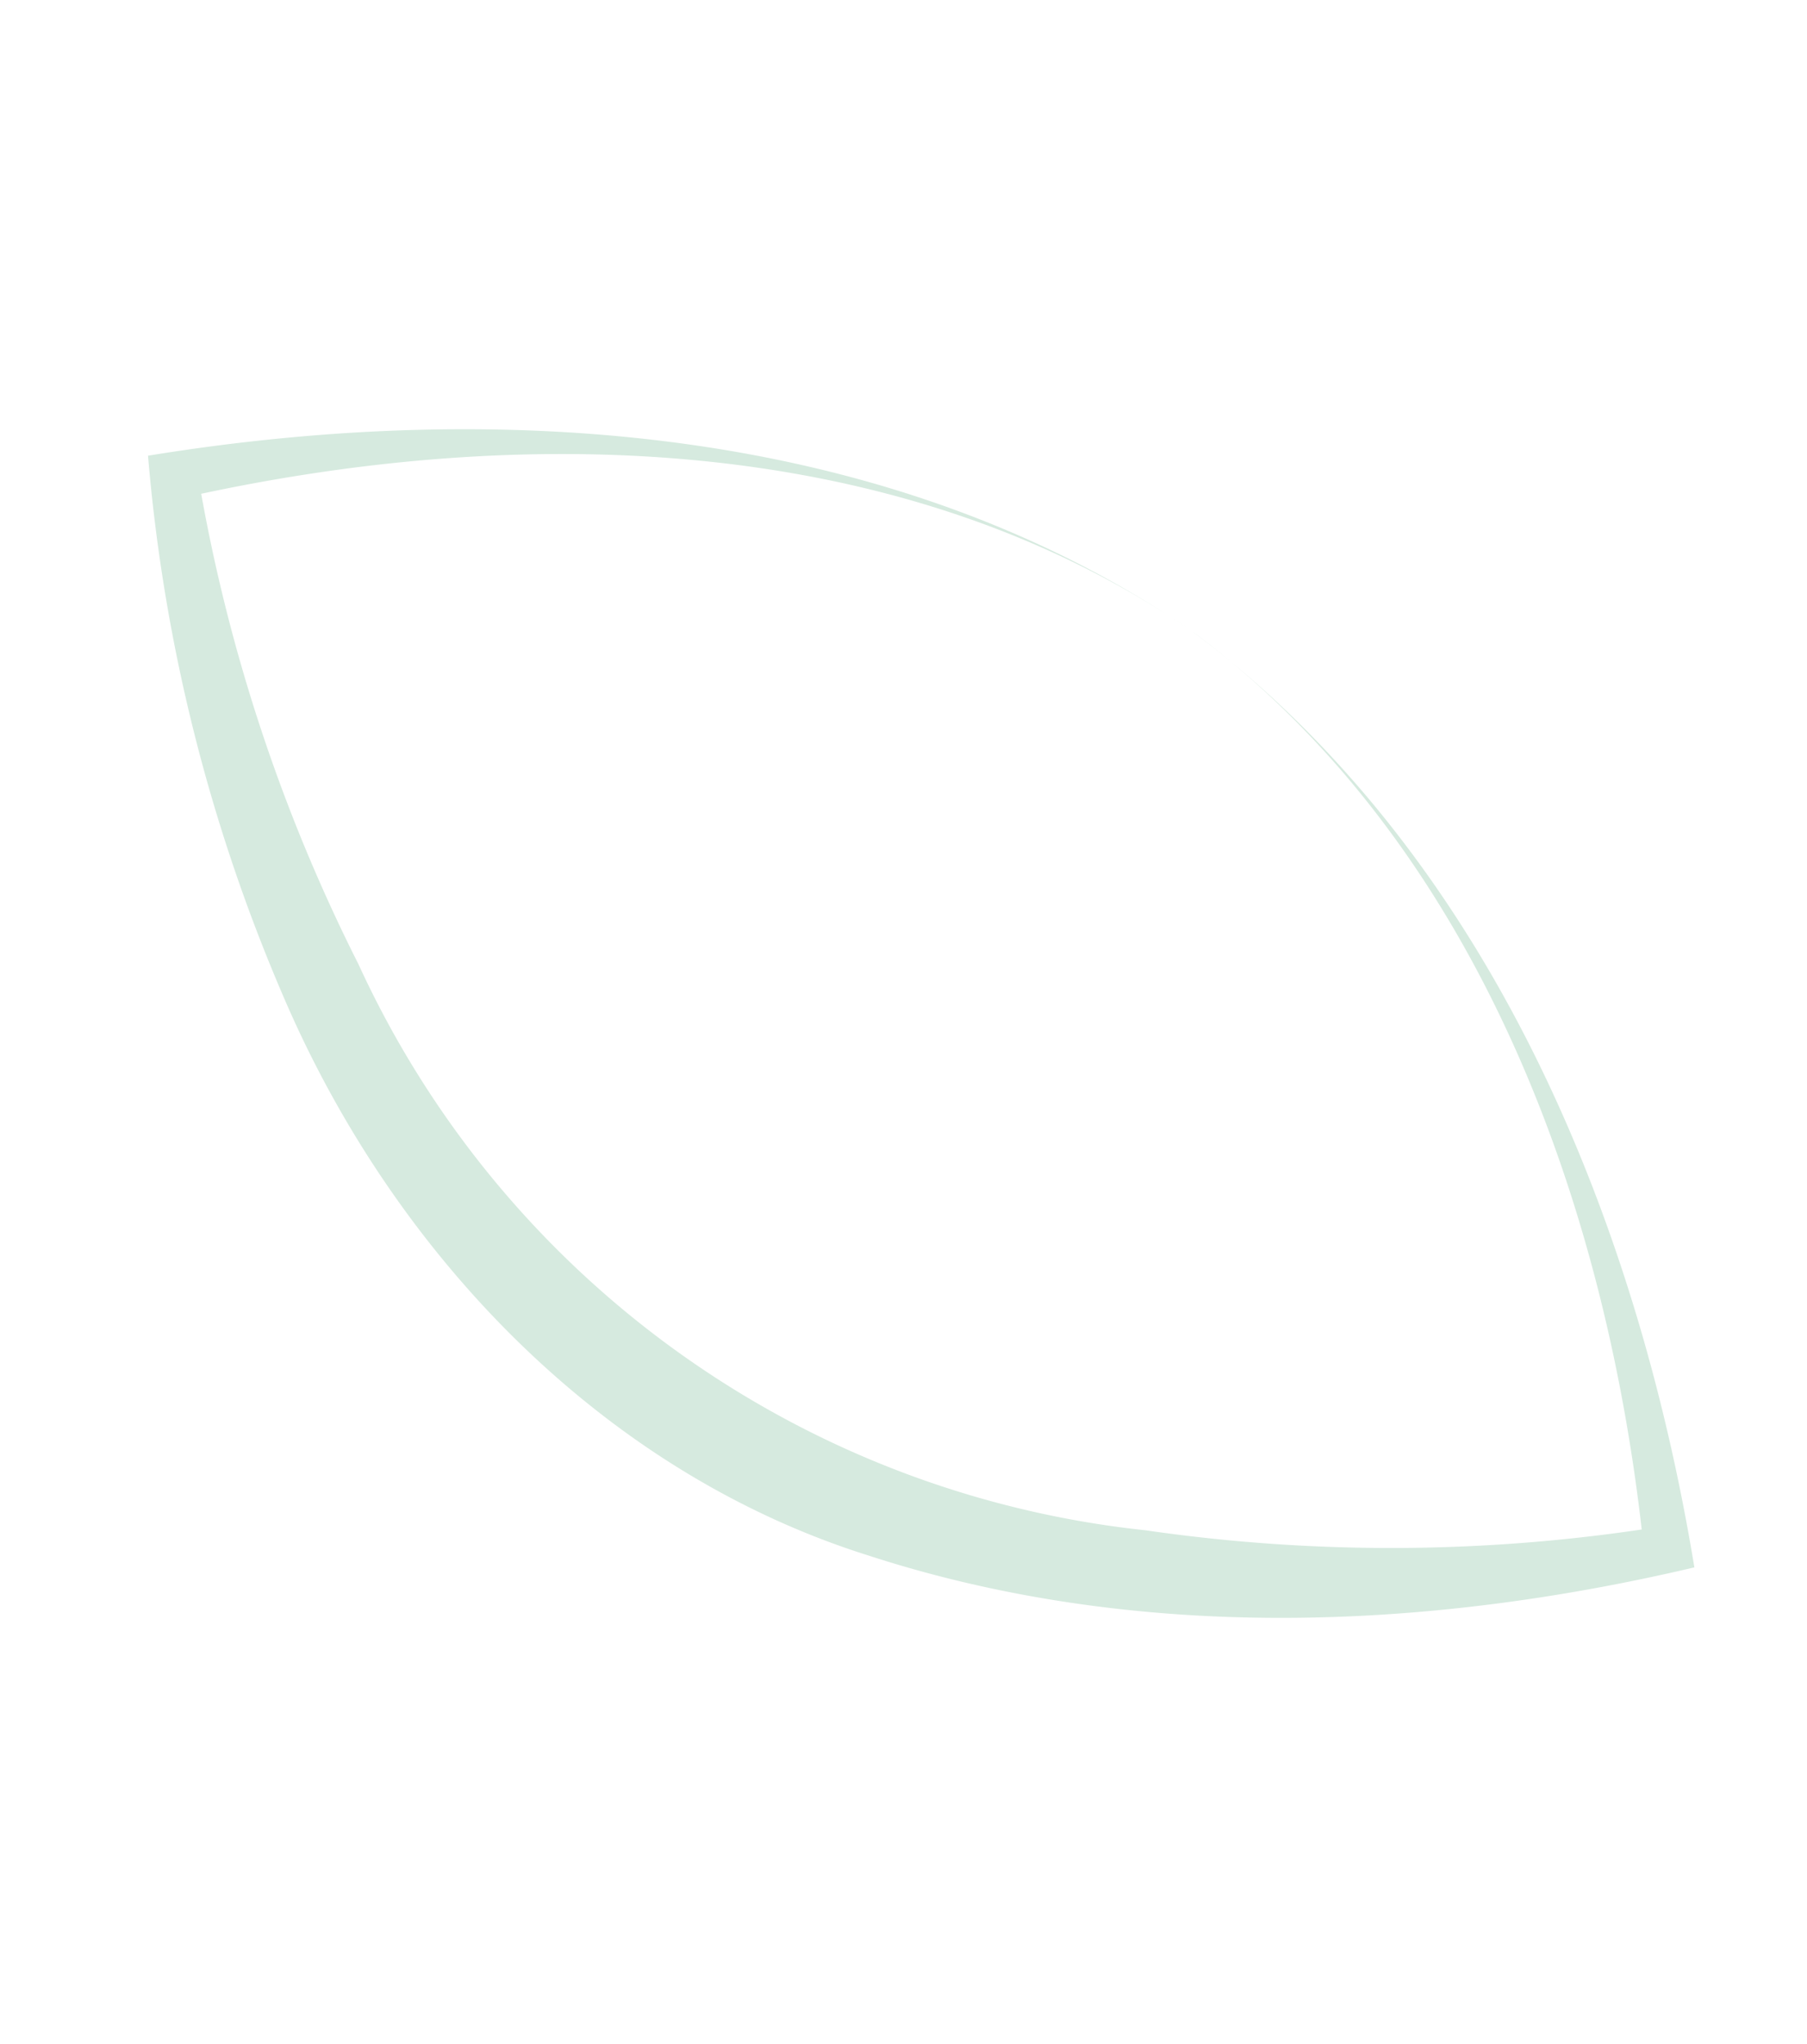 <svg xmlns="http://www.w3.org/2000/svg" width="67.338" height="76.159" viewBox="0 0 67.338 76.159">
  <path id="パス_2235" data-name="パス 2235" d="M36.447,25.714C41.584,38.34,39.415,52.792,34.5,65.177,24.647,62.024,15.2,56.84,8.33,48.929,1.415,41.113-1,30.166.367,19.988A64.5,64.5,0,0,1,6.435,0c12.38,4.937,24.37,13.3,30.012,25.714m0,0C30.973,13.612,18.819,6,6.608,1.969l1.078-.463A64.052,64.052,0,0,0,3.4,20.28,36.515,36.515,0,0,0,17.679,53.458a63.756,63.756,0,0,0,16.586,9.793l-1.068.46c5.458-11.645,8.28-25.7,3.251-38" transform="translate(0 20.291) rotate(-31)" fill="#d6eadf"/>
</svg>
